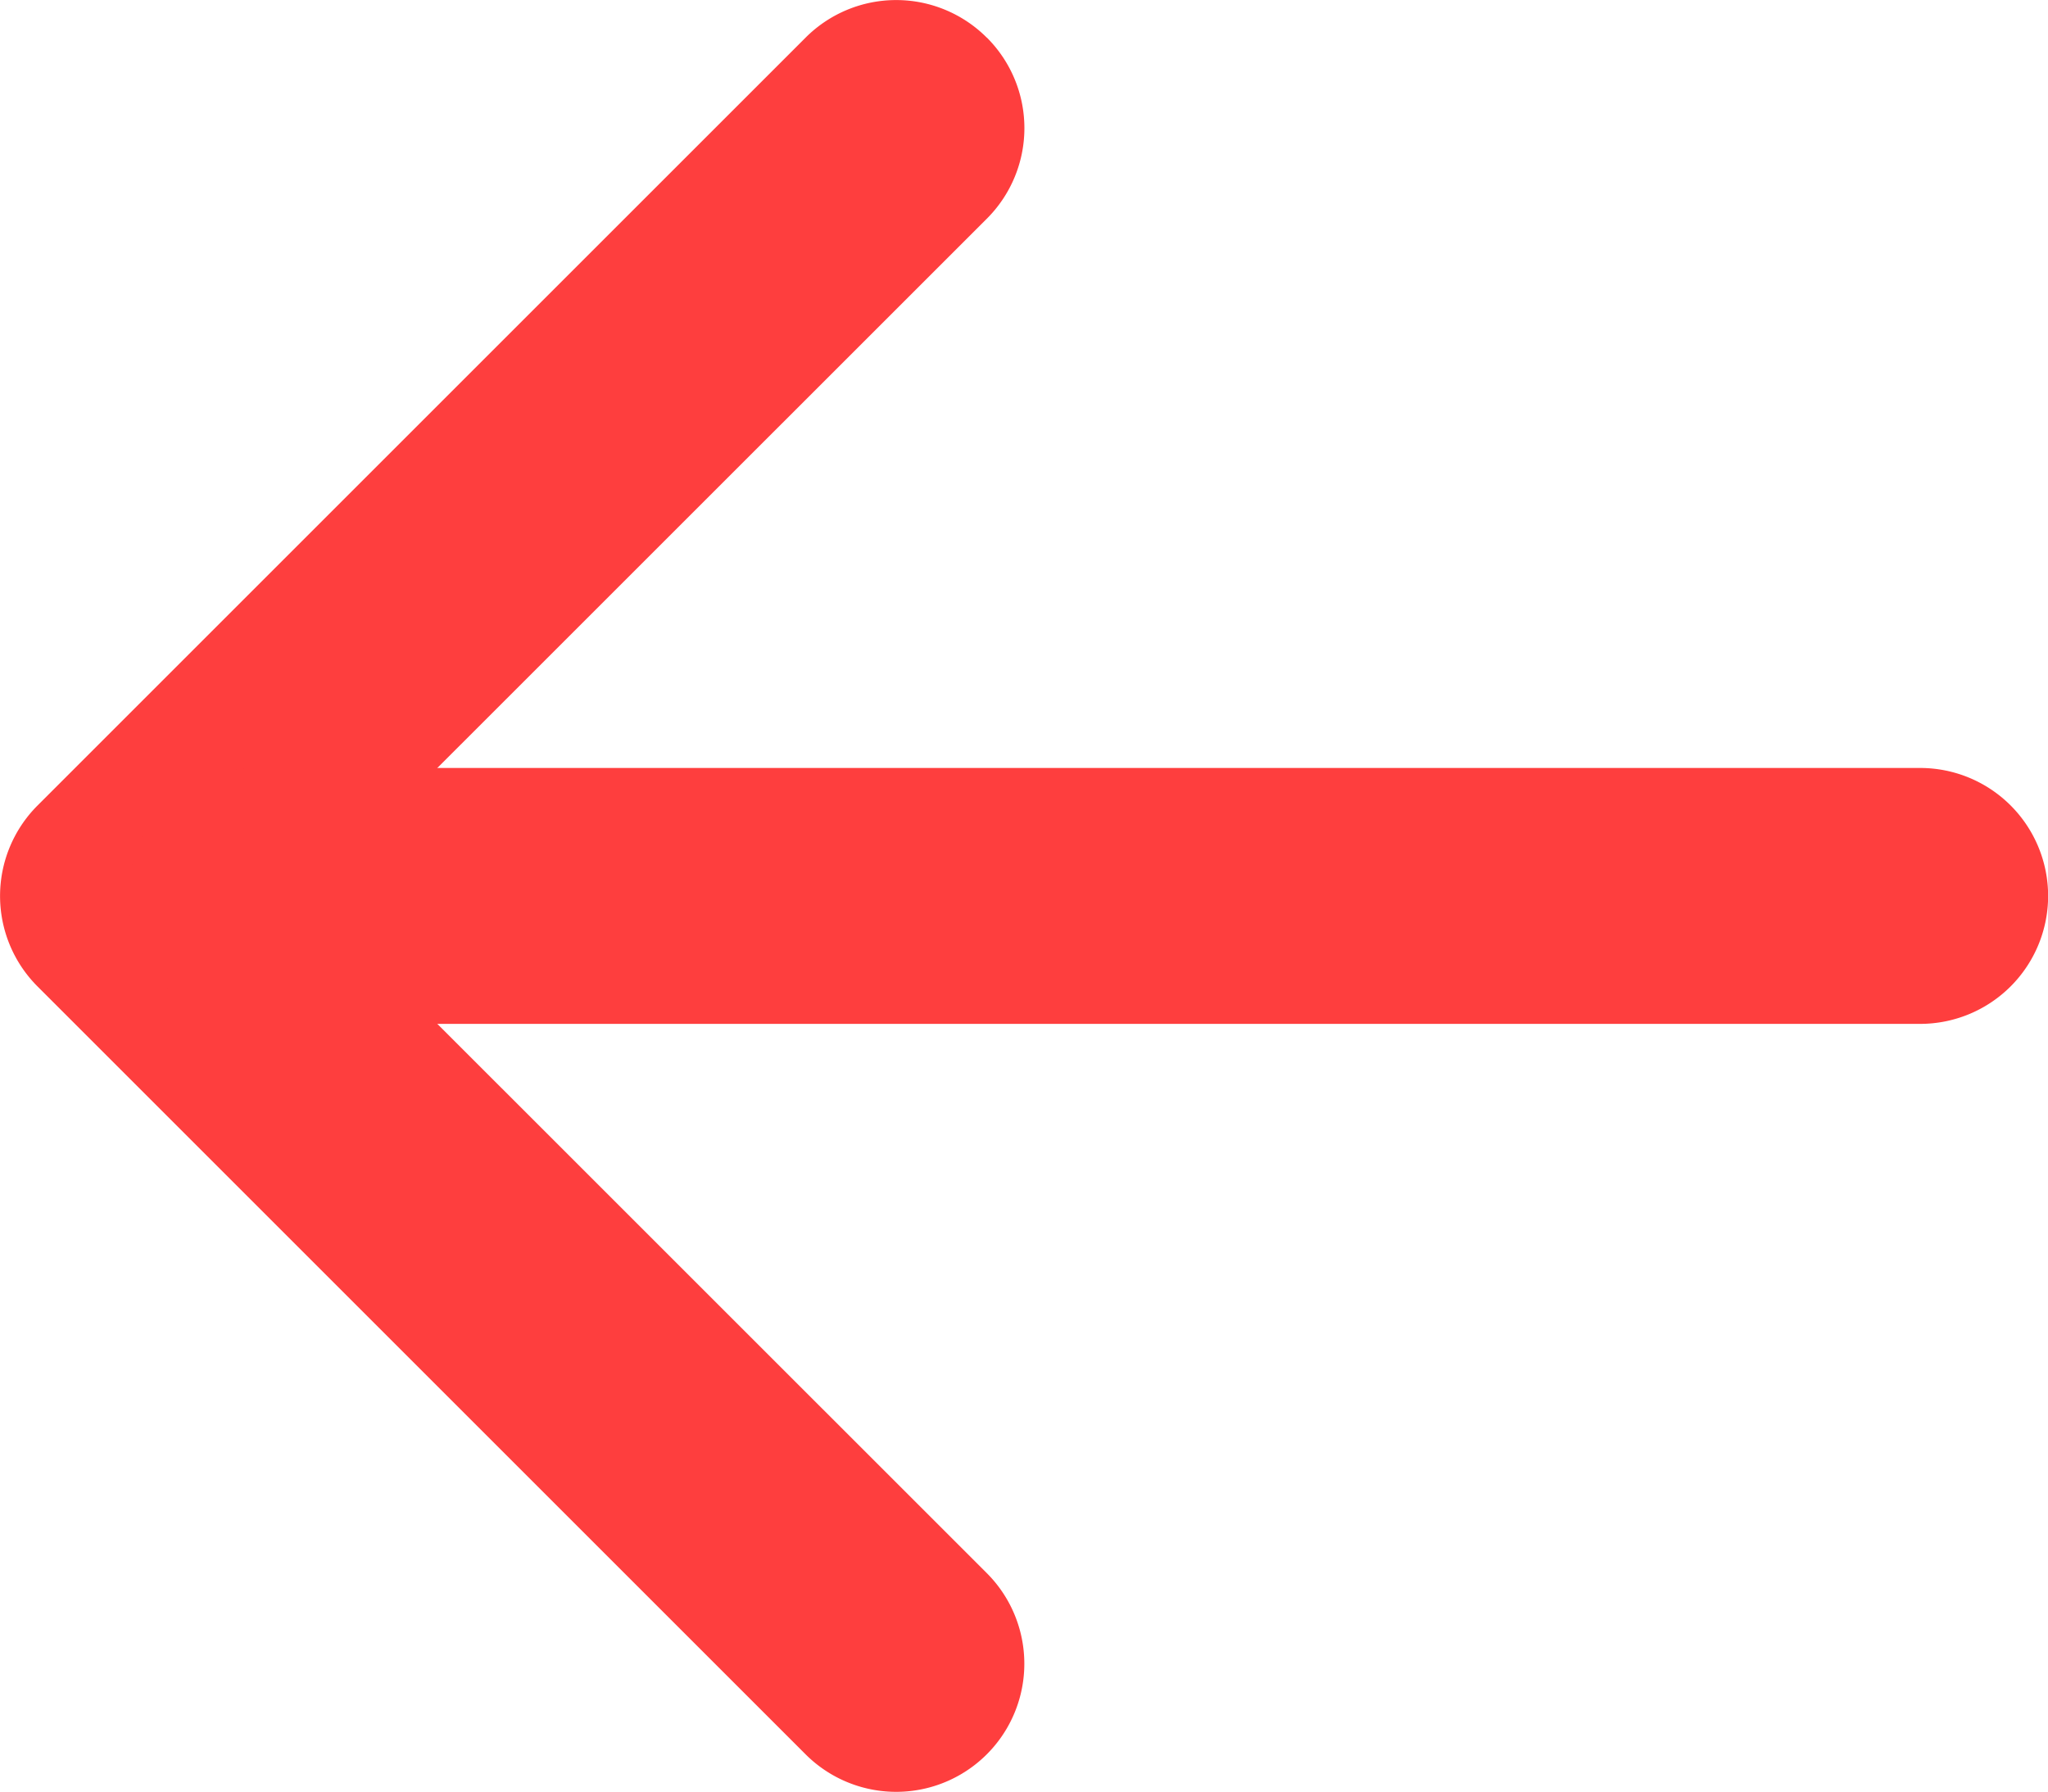 <svg xmlns="http://www.w3.org/2000/svg" width="18.002" height="15.754" viewBox="0 0 18.002 15.754">
  <g id="arrow-right-short" transform="translate(0 0)">
    <path id="Path_645" data-name="Path 645" d="M26.672,10.454a1.125,1.125,0,0,0-1.593,0l-6.75,6.75a1.125,1.125,0,0,0,0,1.593l6.75,6.75a1.126,1.126,0,1,0,1.593-1.593L20.717,18l5.955-5.954a1.125,1.125,0,0,0,0-1.593Z" transform="translate(-17.998 -10.123)" fill="#fe3e3e" fill-rule="evenodd"/>
    <path id="Path_646" data-name="Path 646" d="M25.875,18a1.125,1.125,0,0,0-1.125-1.125H10.125a1.125,1.125,0,0,0,0,2.25H24.75A1.125,1.125,0,0,0,25.875,18Z" transform="translate(-7.872 -10.123)" fill="#fe3e3e" fill-rule="evenodd"/>
  </g>
</svg>
